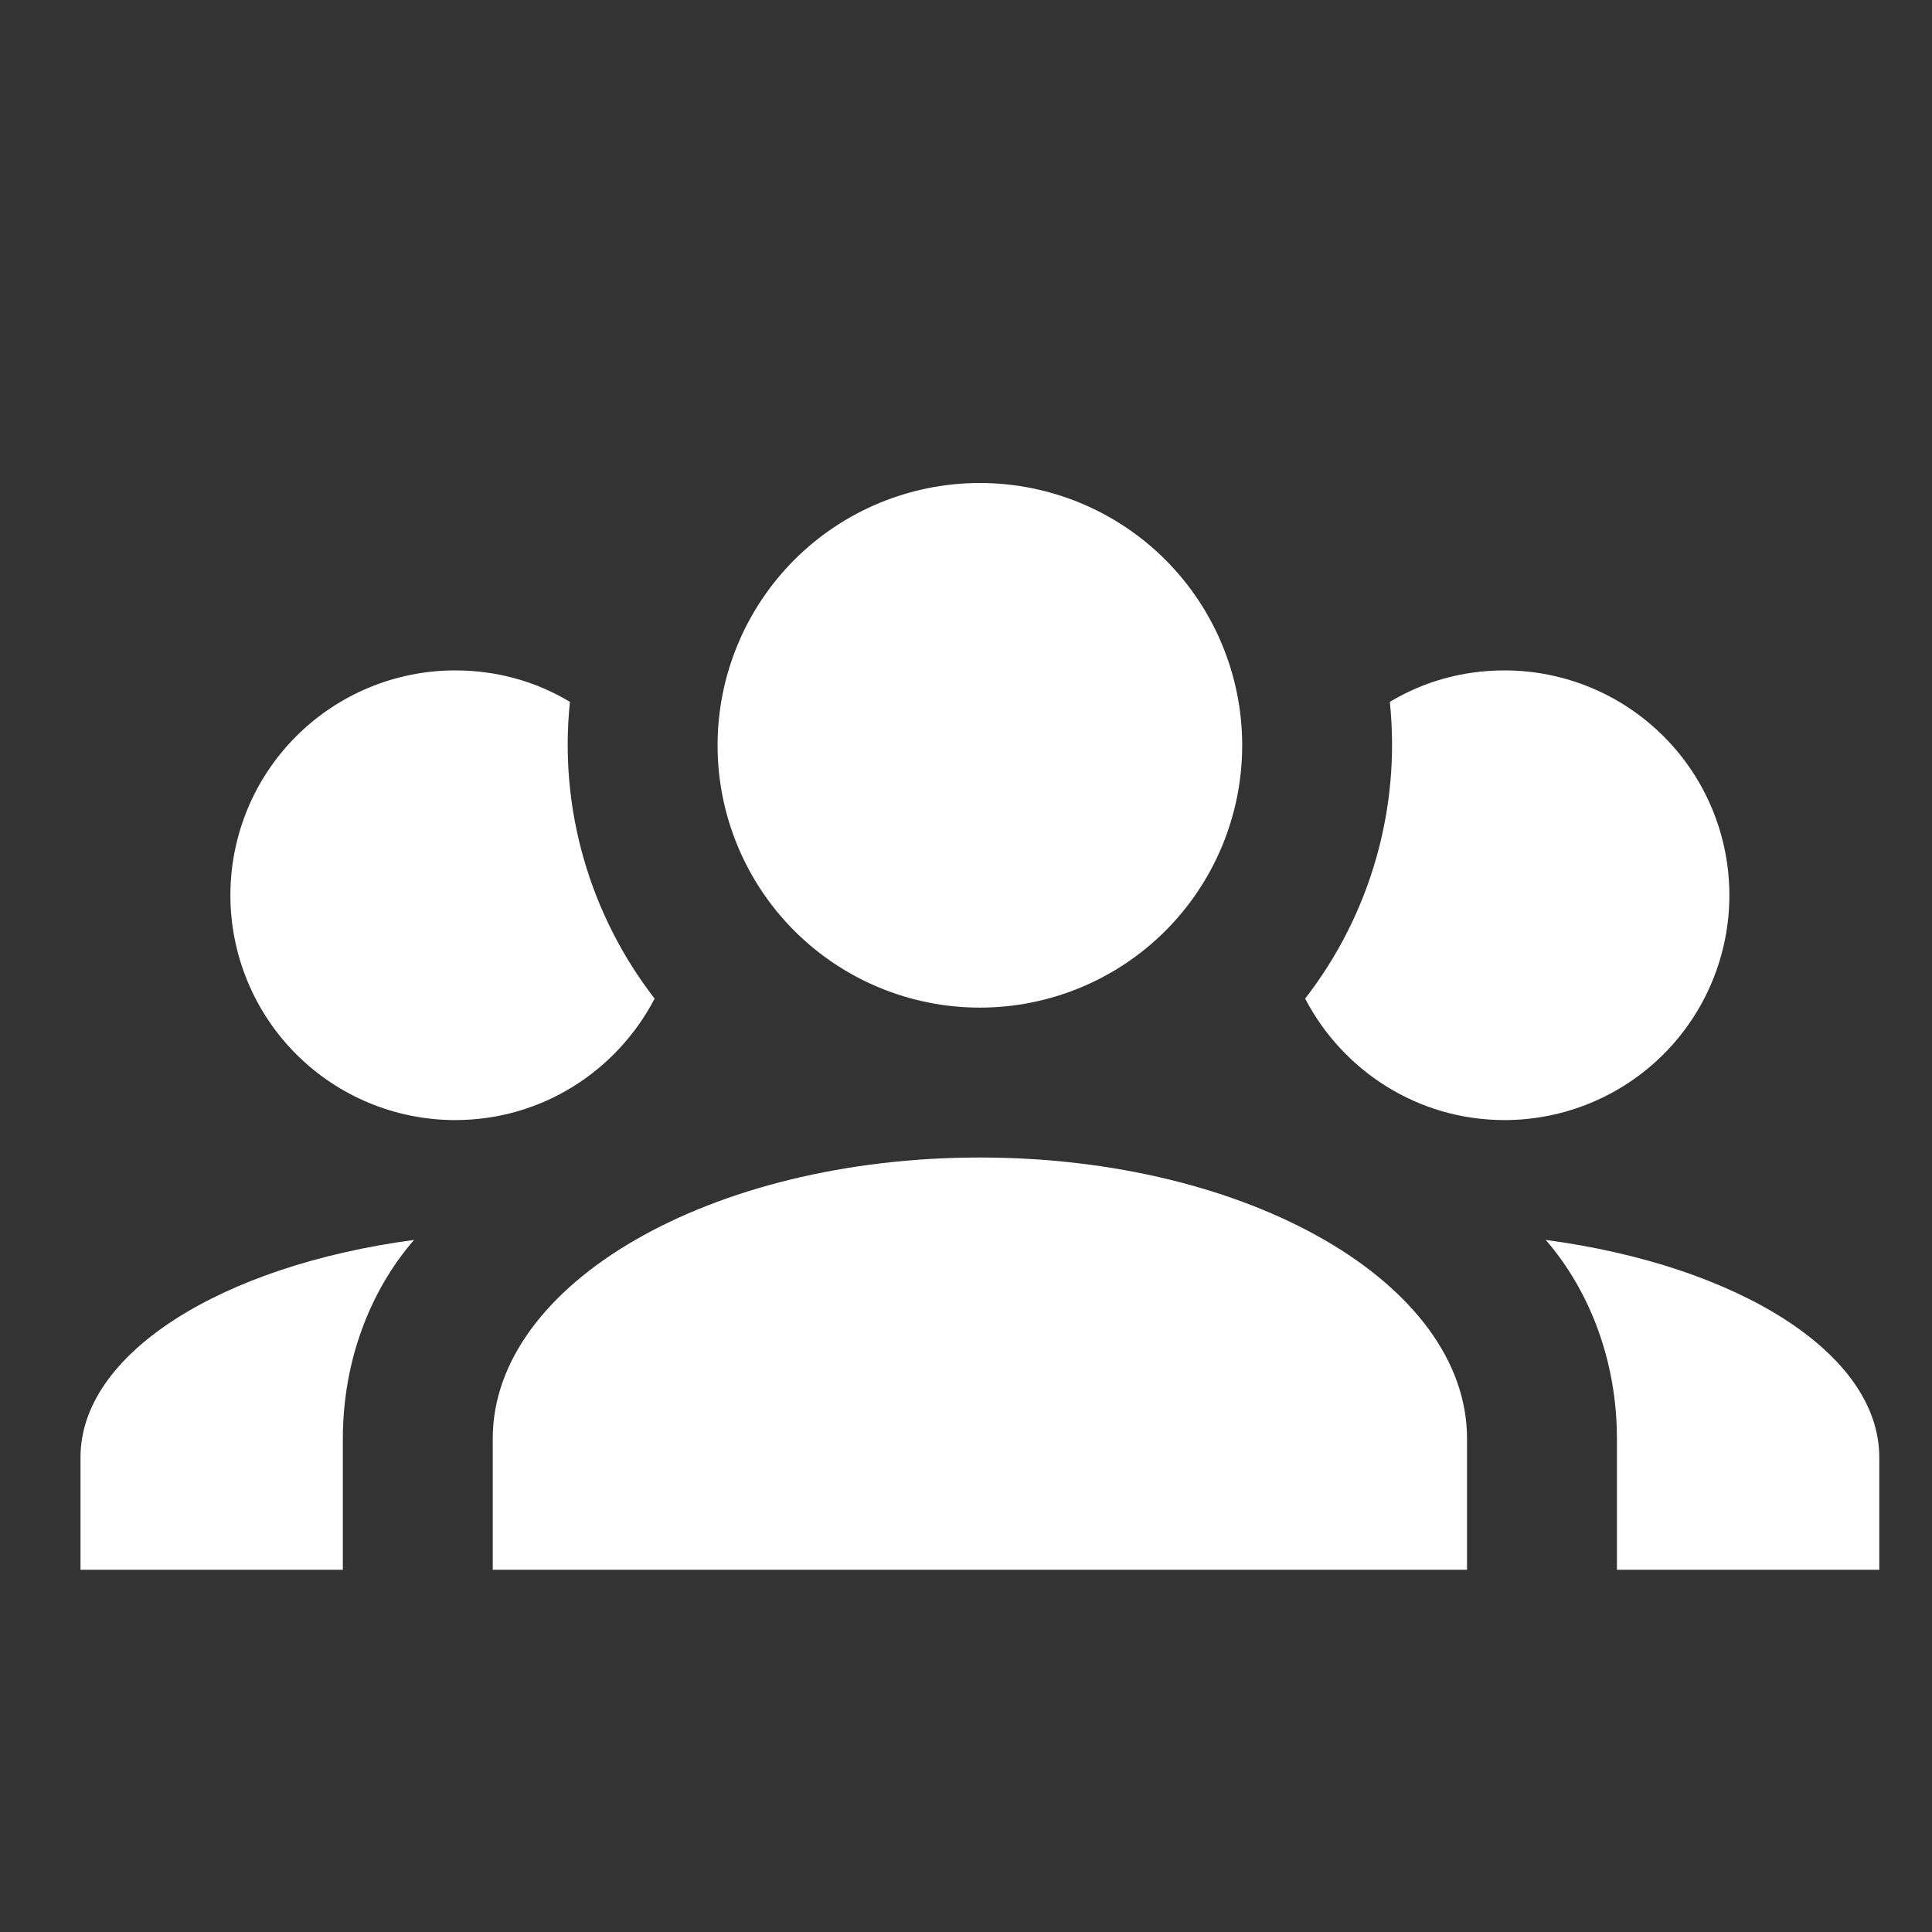 <svg width="24" height="24" viewBox="0 0 24 24" fill="none" xmlns="http://www.w3.org/2000/svg">
<rect x="0" y="0" width="24" height="24" fill="#333333" stroke="none"/>
<path d="M12.172 6C13.037 6 13.866 6.343 14.477 6.954C15.088 7.566 15.431 8.394 15.431 9.259C15.431 10.123 15.088 10.952 14.477 11.563C13.866 12.174 13.037 12.517 12.172 12.517C11.308 12.517 10.479 12.174 9.868 11.563C9.257 10.952 8.914 10.123 8.914 9.259C8.914 8.394 9.257 7.566 9.868 6.954C10.479 6.343 11.308 6 12.172 6ZM5.655 8.328C6.177 8.328 6.661 8.467 7.08 8.719C6.94 10.05 7.331 11.372 8.132 12.405C7.666 13.299 6.735 13.914 5.655 13.914C4.914 13.914 4.204 13.62 3.68 13.096C3.156 12.572 2.862 11.861 2.862 11.121C2.862 10.38 3.156 9.669 3.68 9.146C4.204 8.622 4.914 8.328 5.655 8.328ZM18.69 8.328C19.43 8.328 20.141 8.622 20.665 9.146C21.189 9.669 21.483 10.38 21.483 11.121C21.483 11.861 21.189 12.572 20.665 13.096C20.141 13.62 19.43 13.914 18.69 13.914C17.61 13.914 16.679 13.299 16.213 12.405C17.025 11.358 17.402 10.037 17.265 8.719C17.684 8.467 18.168 8.328 18.69 8.328ZM6.121 17.871C6.121 15.943 8.83 14.379 12.172 14.379C15.515 14.379 18.224 15.943 18.224 17.871V19.5H6.121V17.871ZM1 19.5V18.103C1 16.809 2.76 15.72 5.143 15.403C4.594 16.037 4.259 16.912 4.259 17.871V19.5H1ZM23.345 19.5H20.086V17.871C20.086 16.912 19.751 16.037 19.202 15.403C21.585 15.72 23.345 16.809 23.345 18.103V19.5Z" fill="white"/>
</svg>
